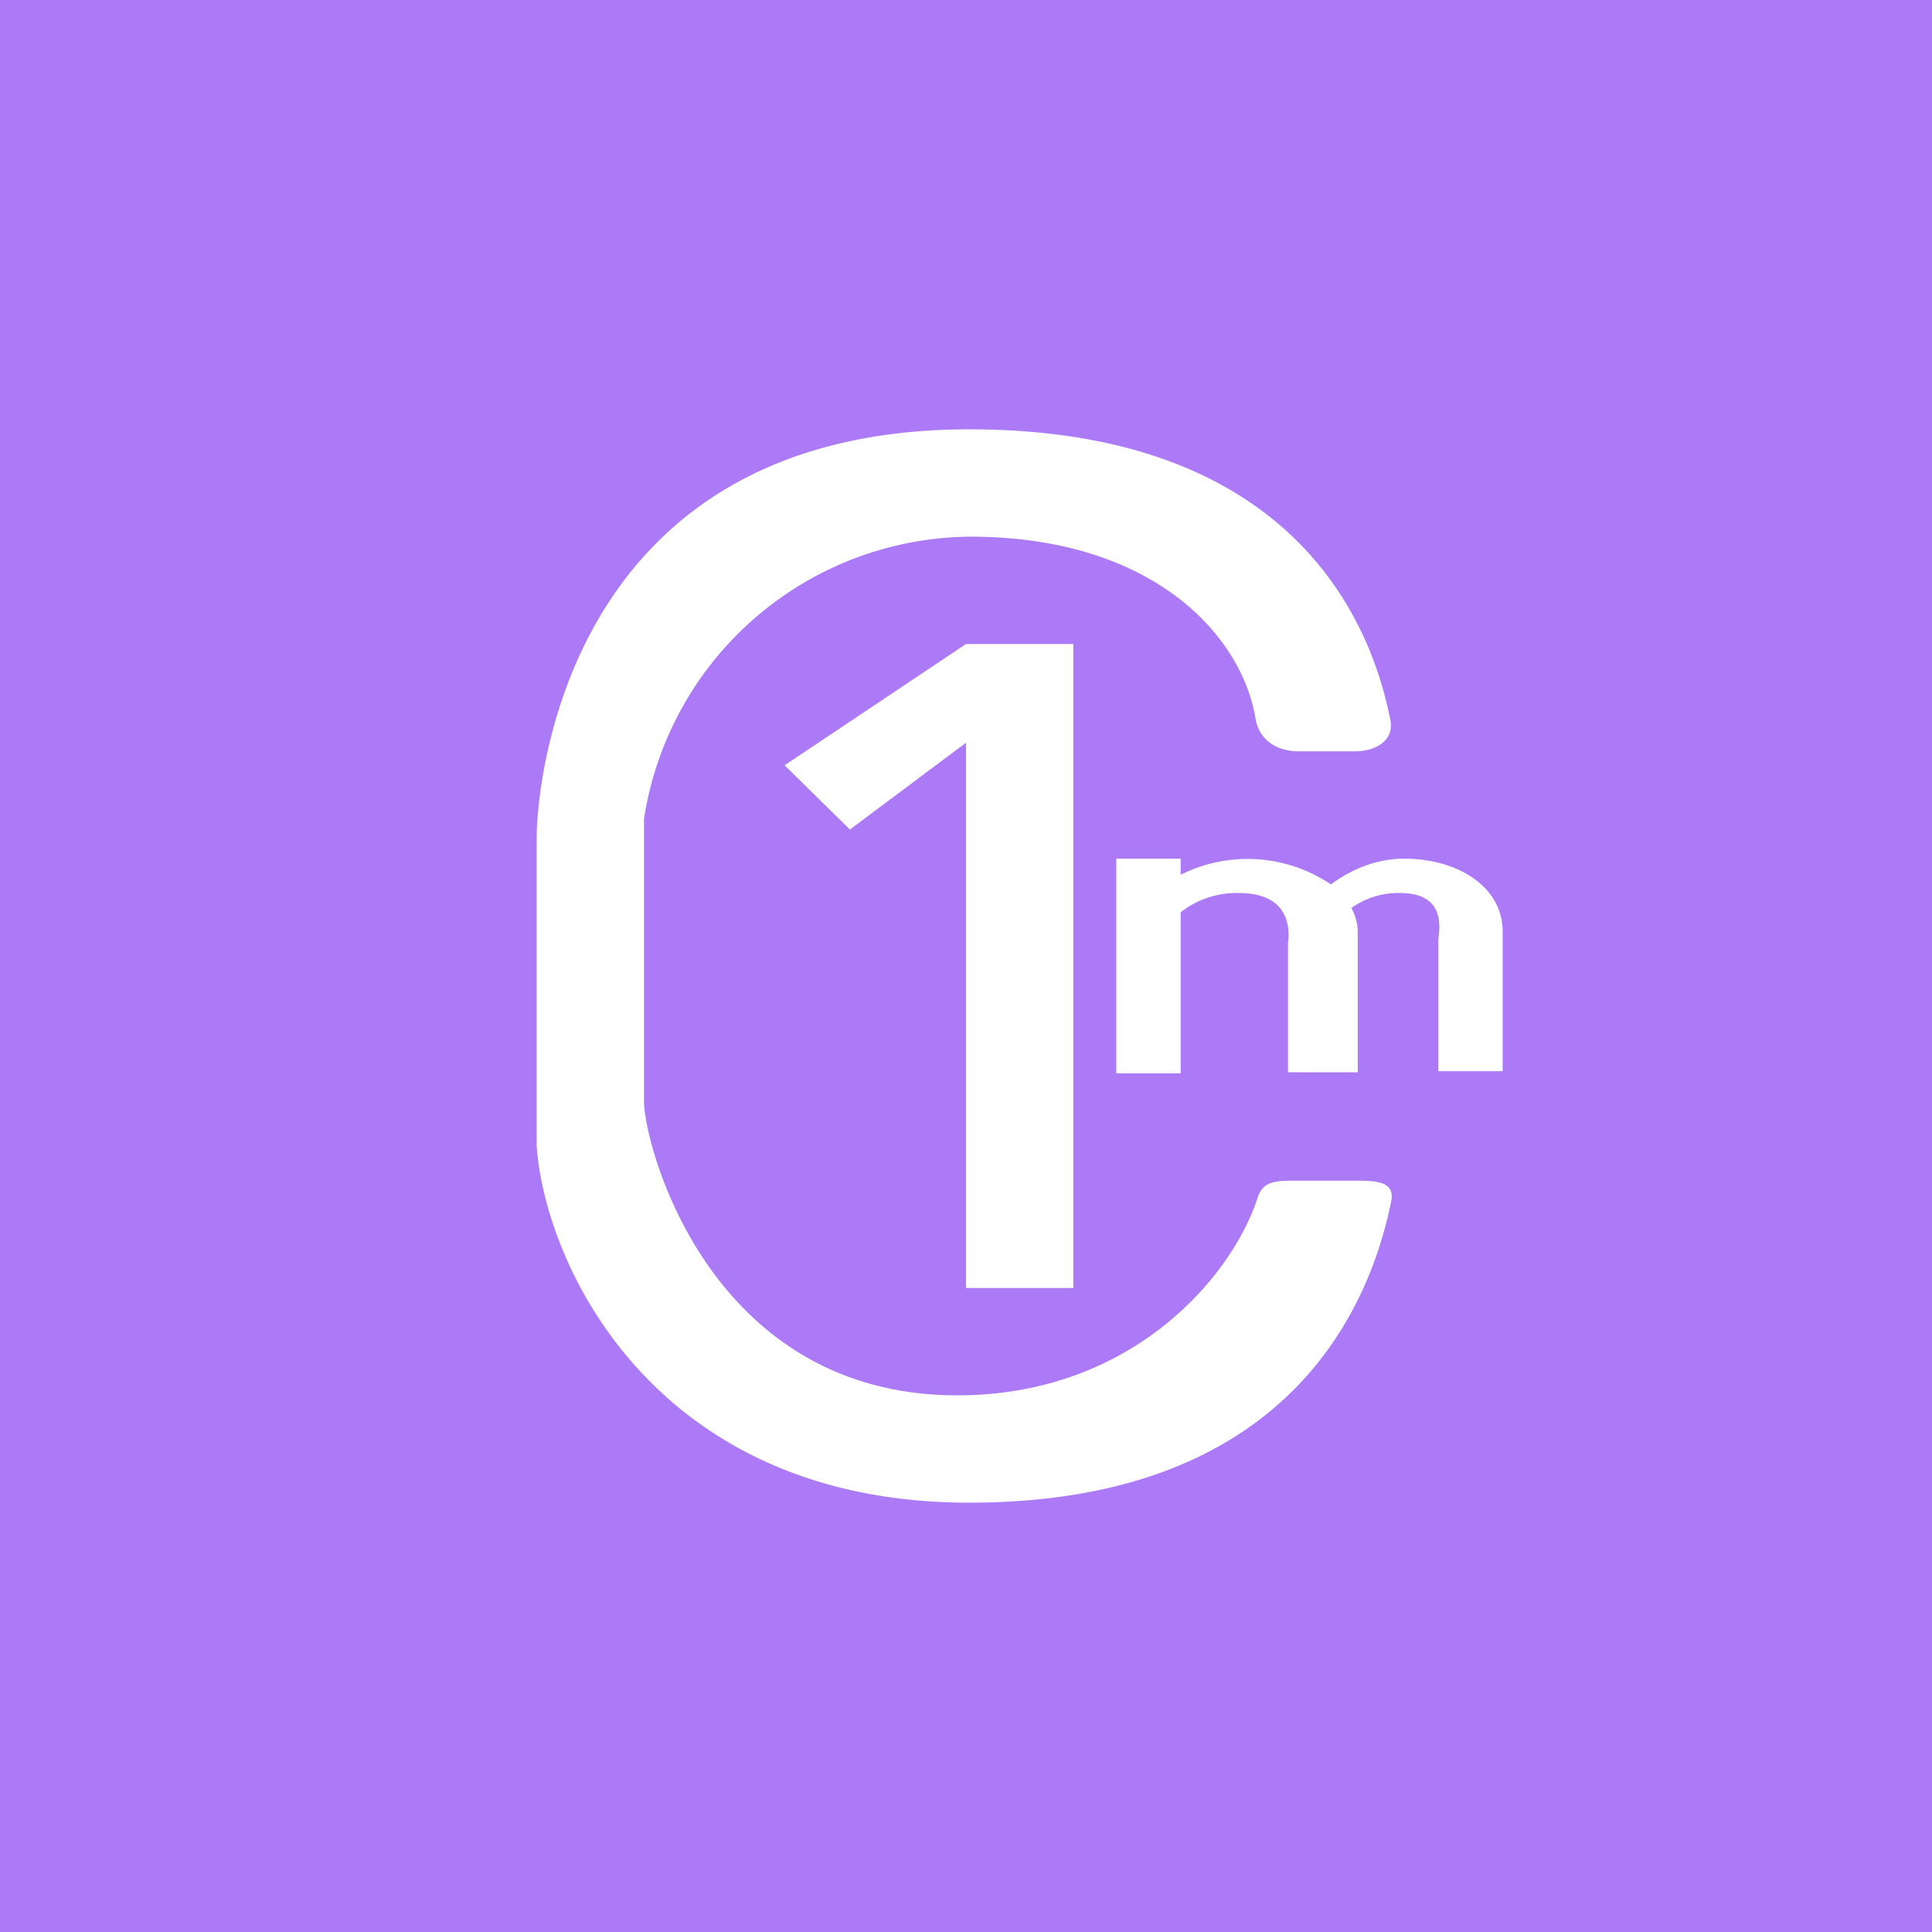 <!-- by TradingView --><svg width="18" height="18" viewBox="0 0 18 18" xmlns="http://www.w3.org/2000/svg"><path fill="#AC7AF7" d="M0 0h18v18H0z"/><path d="M12.62 7h-.52c-.2 0-.36-.1-.4-.29C11.58 5.93 10.75 5 9.04 5A3.1 3.1 0 0 0 6 7.63v2.63c0 .4.6 2.74 2.92 2.74 1.62 0 2.56-1.1 2.8-1.85.05-.15.18-.15.35-.15H12.65c.2 0 .35.02.31.2-.18.88-.88 2.8-3.93 2.8C6.1 14 5.08 11.79 5 10.68V7.8C5 7.43 5.2 4 9.03 4c2.75 0 3.68 1.5 3.92 2.69.05.2-.12.31-.33.31Zm-4.7.73-.61-.6L9 6h1v6H9V6.92l-1.07.8ZM10.4 10V8h.6v.15a1.39 1.39 0 0 1 1.4.09c.16-.12.4-.24.68-.24.5 0 .92.26.92.68v1.3h-.6V8.76c.02-.15.05-.44-.36-.44a.75.75 0 0 0-.45.14c.04.07.06.15.06.23v1.3H12V8.78c.02-.15 0-.46-.46-.46a.84.84 0 0 0-.54.18V10h-.6Z" fill="#fff"/></svg>